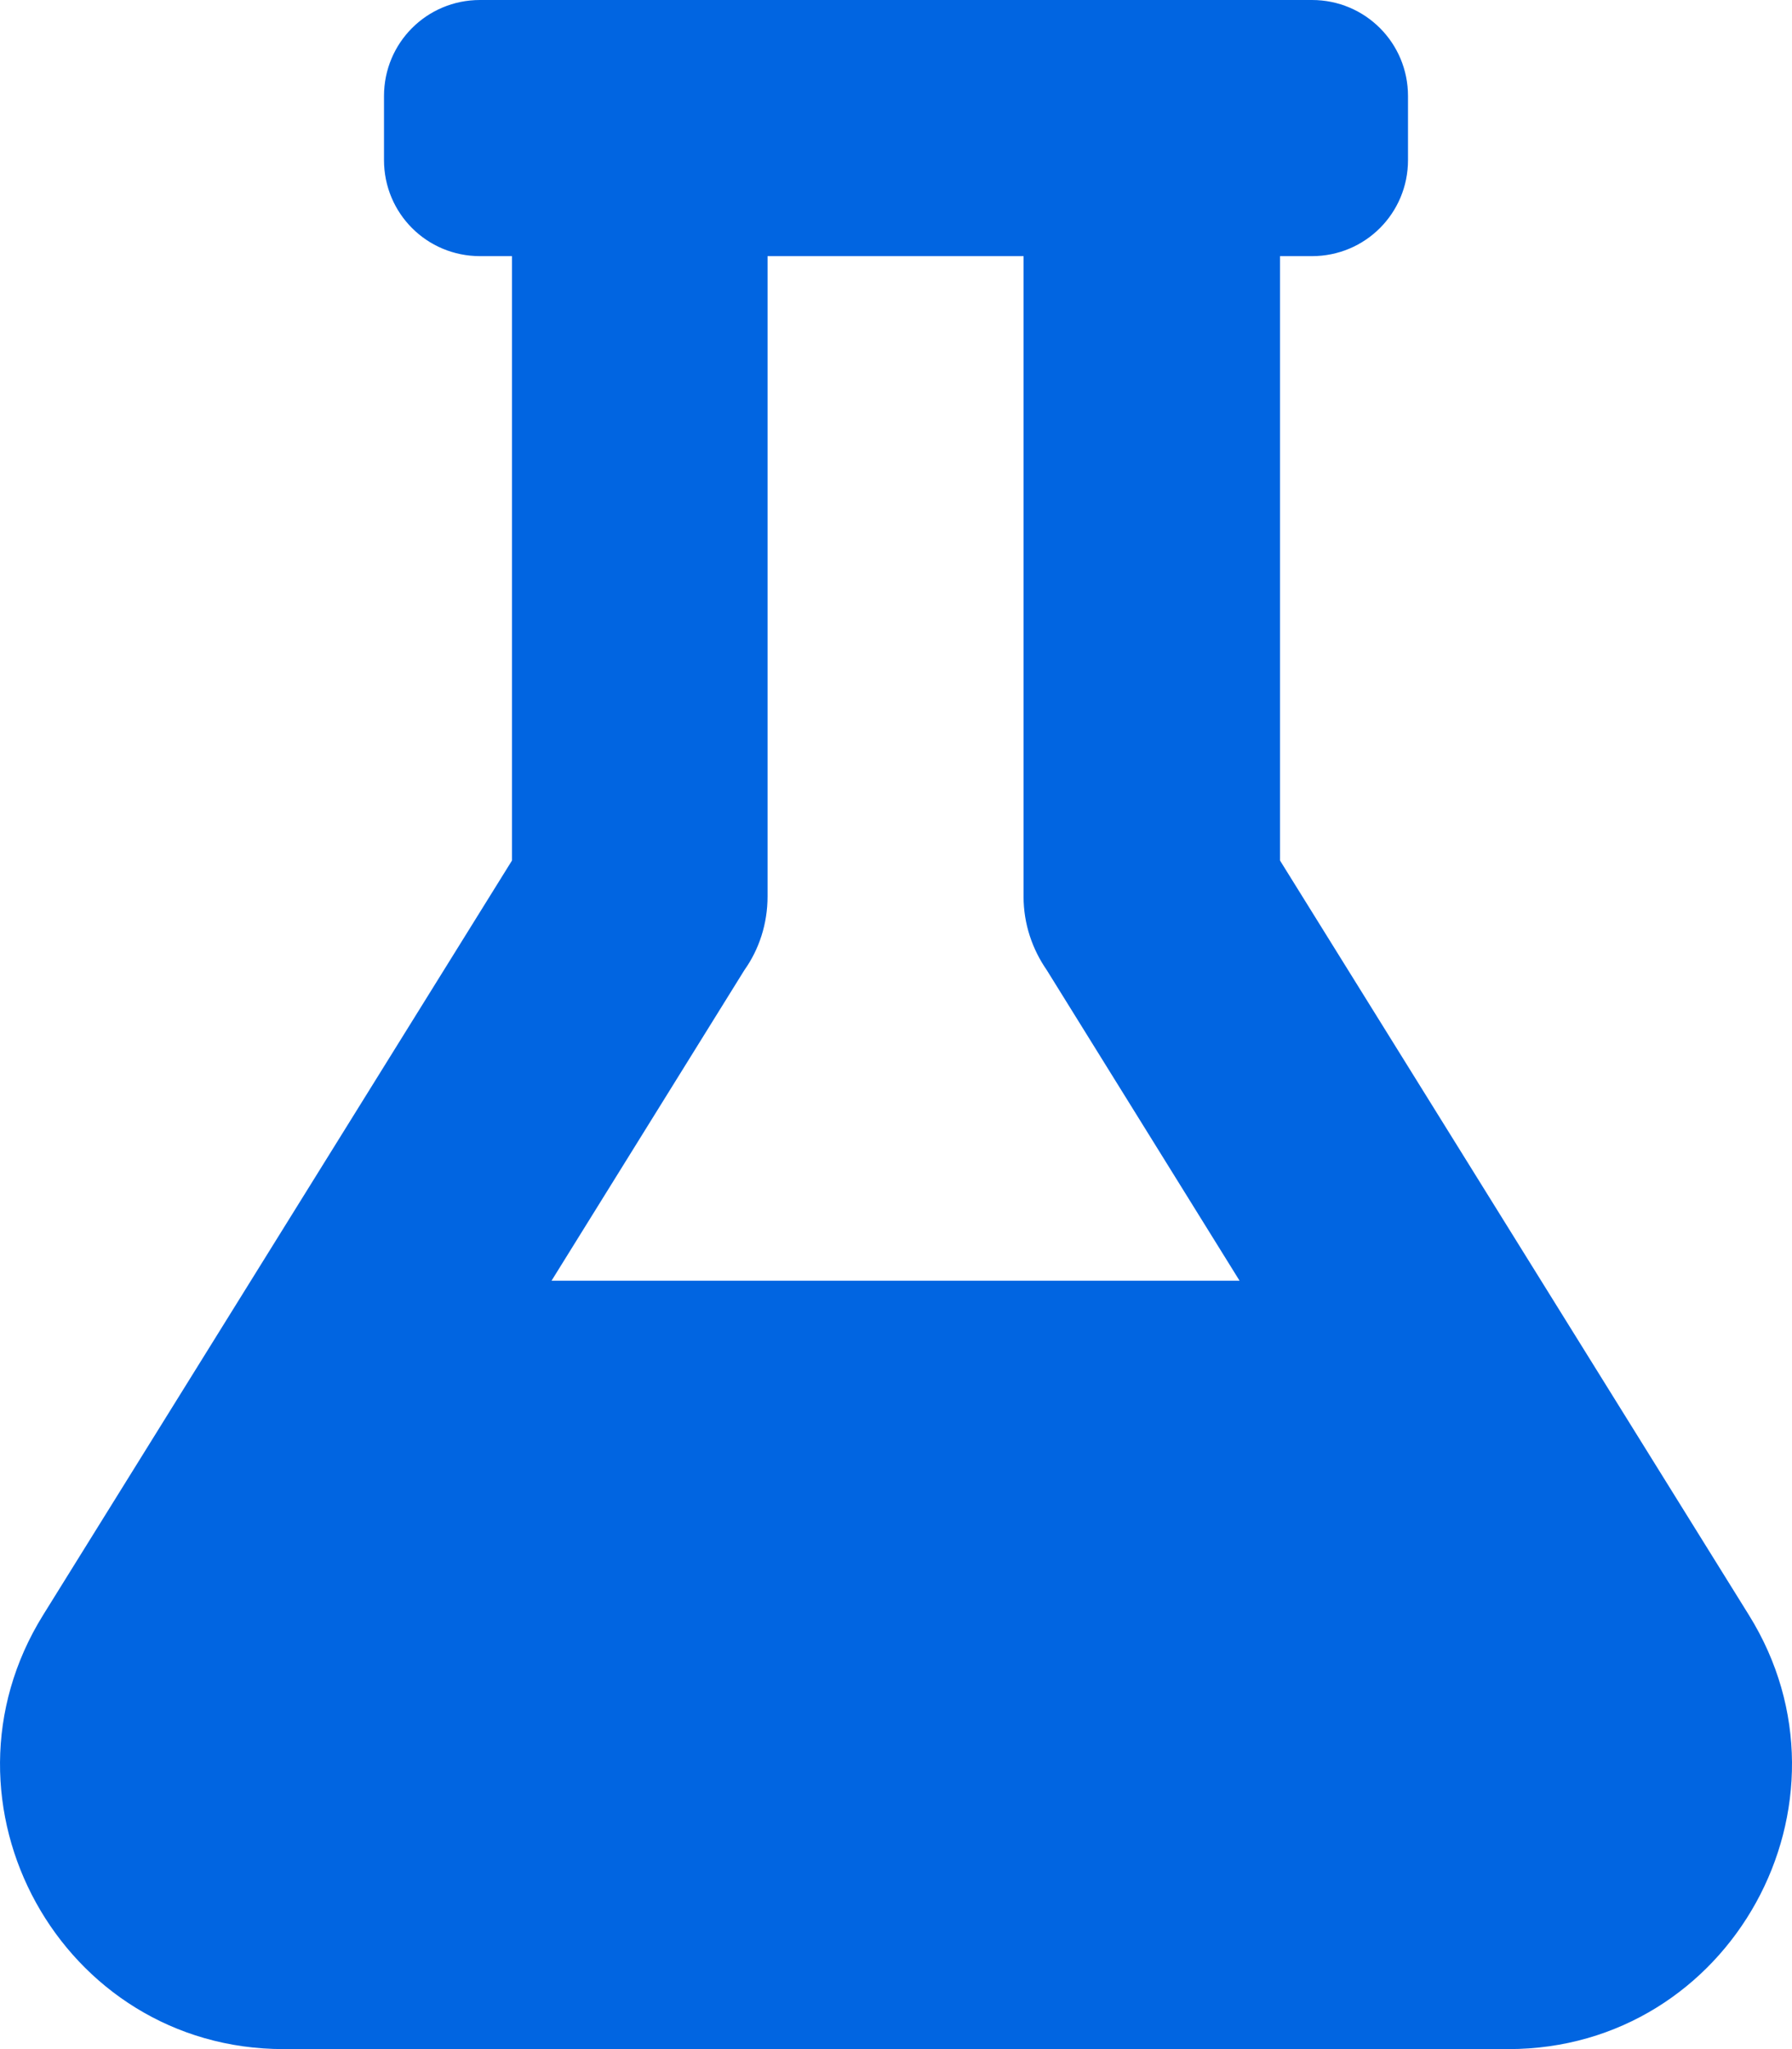<svg width="28" height="32" viewBox="0 0 28 32" fill="none" xmlns="http://www.w3.org/2000/svg">
 <path  d= "M27.325 25.219L20 13.438V4H20.5C21.331 4 22 3.331 22 2.5V1.5C22 0.669 21.331 0 20.5 0H7.5C6.668 0 6 0.669 6 1.5V2.5C6 3.331 6.668 4 7.5 4H8V13.438L0.675 25.219C-1.157 28.163 0.956 32 4.431 32H23.568C27.049 32 29.156 28.156 27.325 25.219ZM8.618 20L11.631 15.15C11.862 14.825 11.993 14.425 11.993 14V4H15.993V14C15.993 14.431 16.131 14.825 16.356 15.15L19.368 20H8.618Z" fill="#0165E1" /></svg>